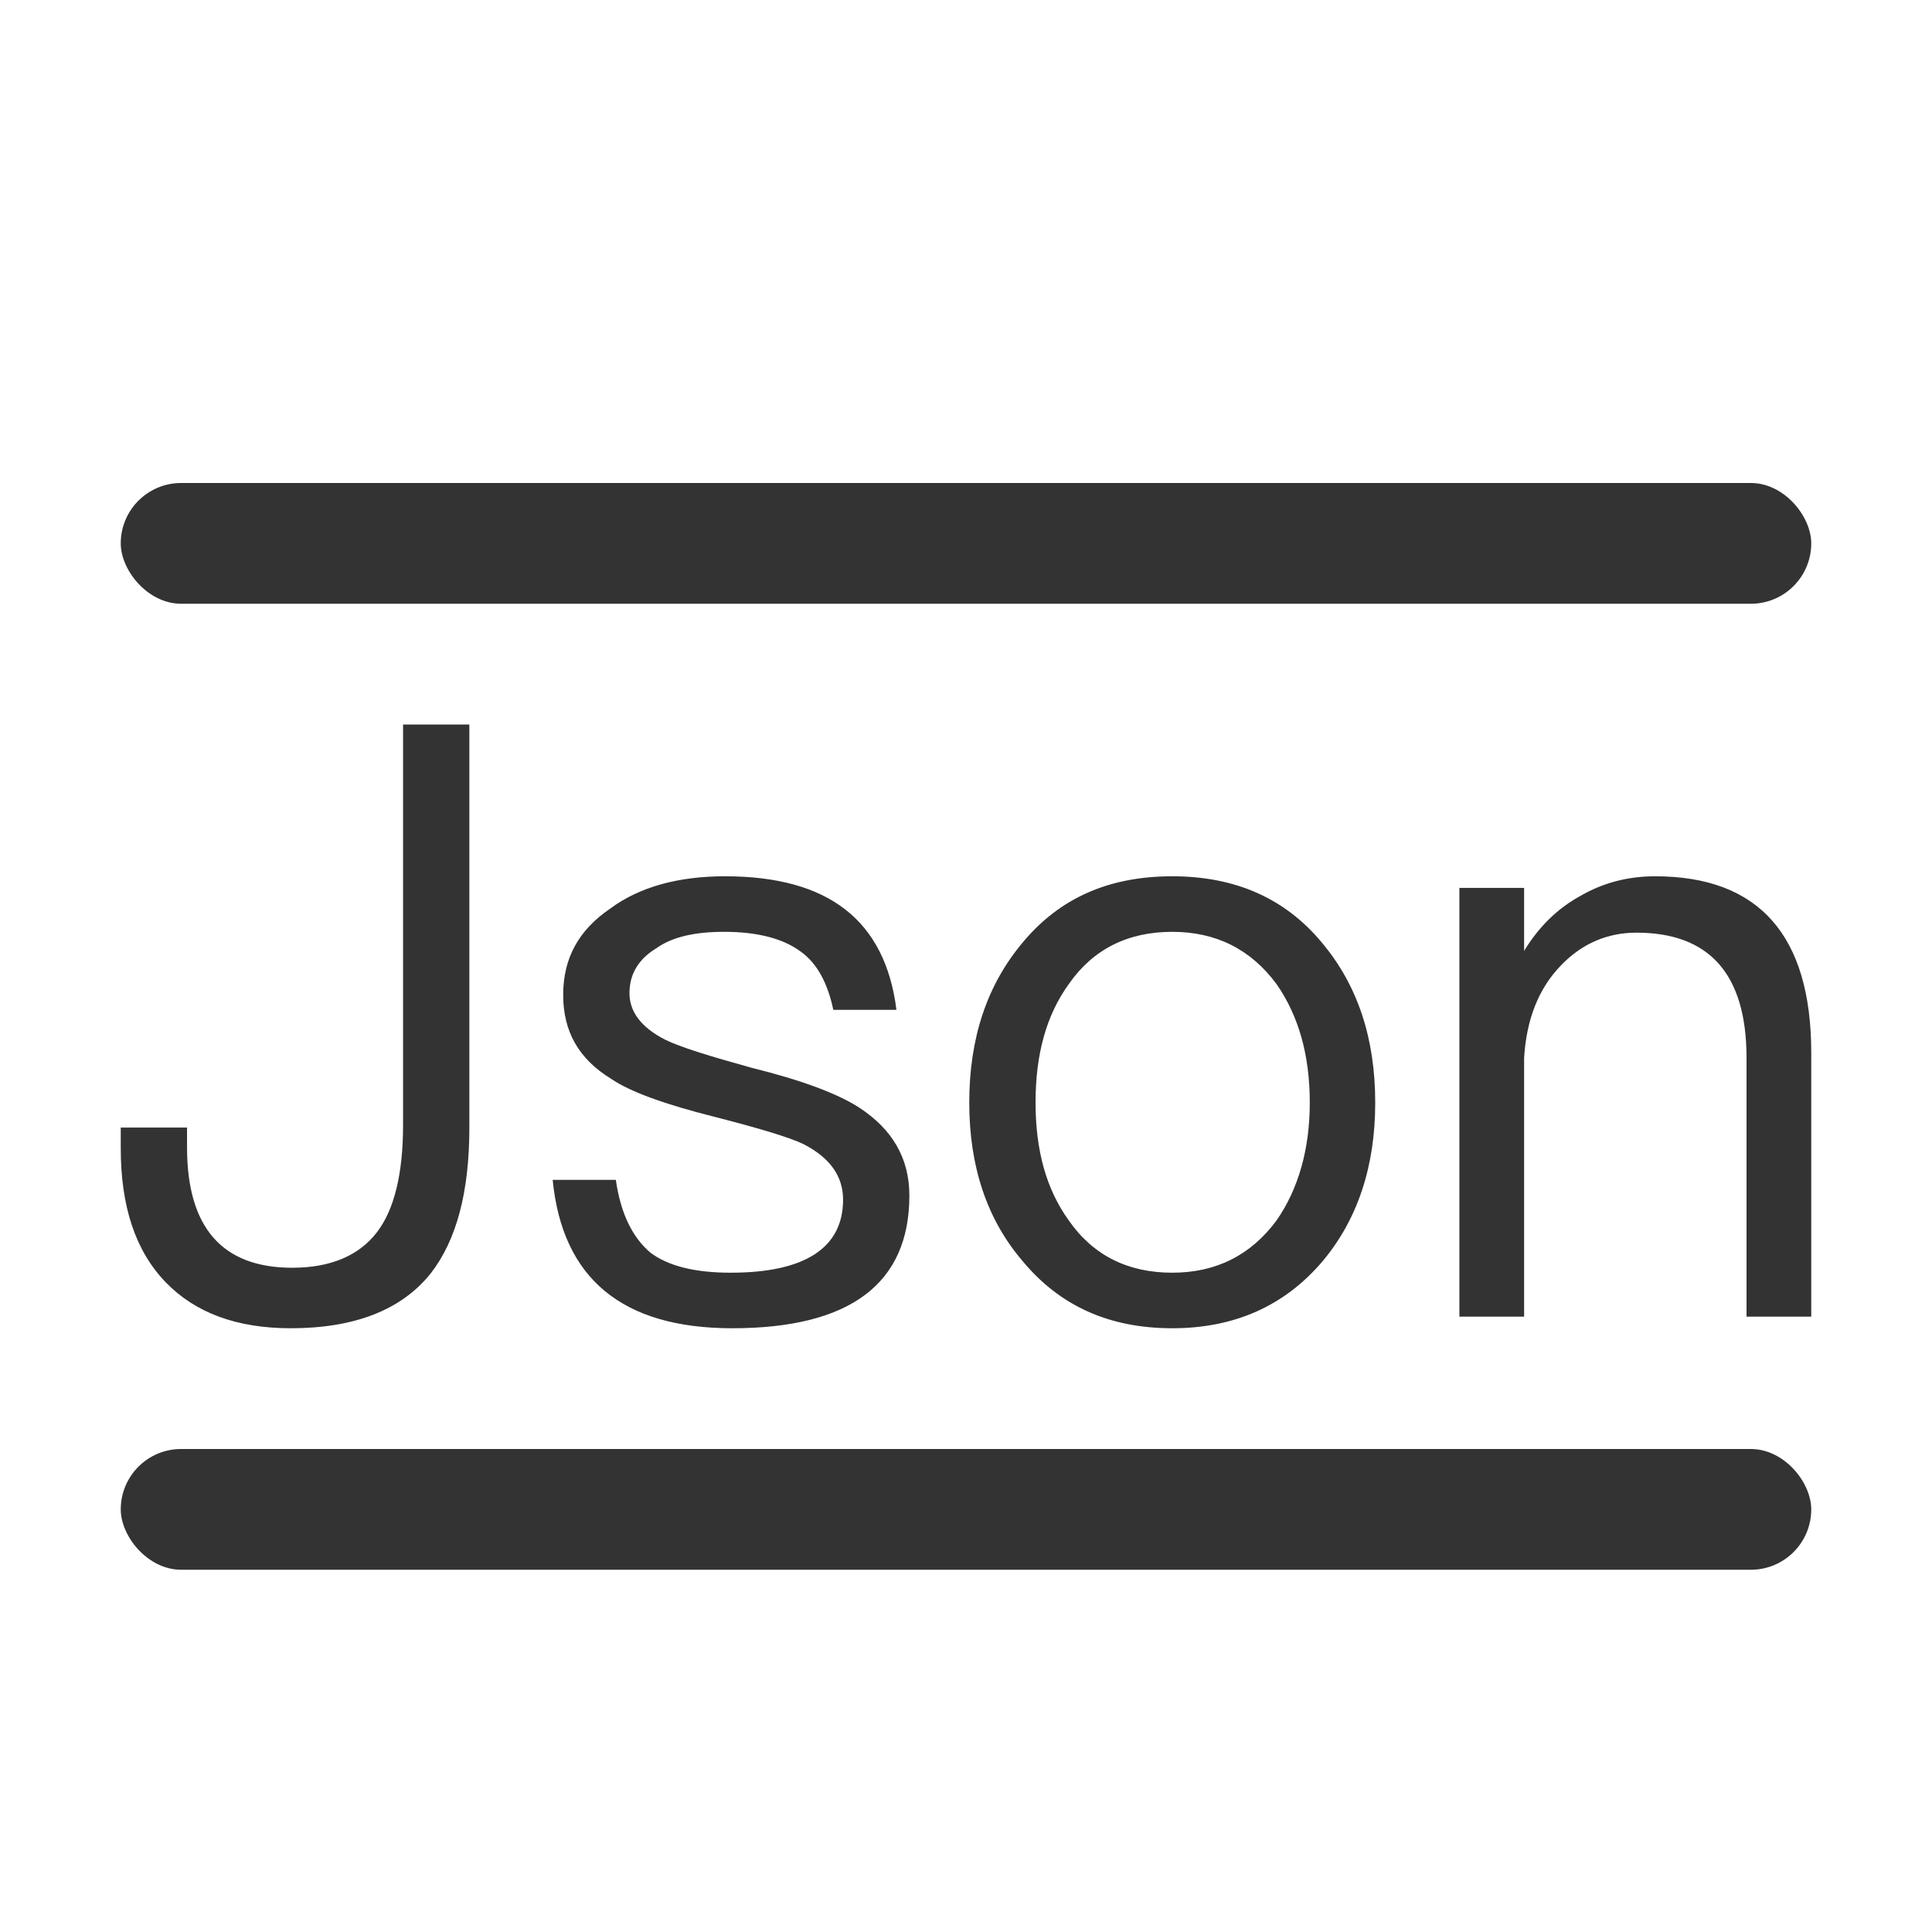 <?xml version="1.0" encoding="UTF-8"?>
<svg width="16px" height="16px" viewBox="0 0 16 16" version="1.1" xmlns="http://www.w3.org/2000/svg" xmlns:xlink="http://www.w3.org/1999/xlink">
    <title>画板</title>
    <defs>
        <filter id="filter-1">
            <feColorMatrix in="SourceGraphic" type="matrix" values="0 0 0 0 1 0 0 0 0 1 0 0 0 0 1 0 0 0 1 0"></feColorMatrix>
        </filter>
    </defs>
    <g id="设计图" stroke="none" stroke-width="1" fill="none" fill-rule="evenodd">
        <g id="左边tab-icon" transform="translate(-20, -840)">
            <g id="Json" transform="translate(20, 840)" filter="url(#filter-1)">
                <g>
                    <rect id="矩形" fill="#333333" x="1" y="12" width="14" height="1" rx="0.5"></rect>
                    <rect id="矩形备份-3" fill="#333333" x="1" y="4" width="14" height="1" rx="0.5"></rect>
                    <path d="M2.407,11 C2.936,11 3.324,10.849 3.566,10.547 C3.78,10.272 3.887,9.874 3.887,9.338 L3.887,6 L3.338,6 L3.338,9.317 C3.338,9.723 3.264,10.018 3.123,10.203 C2.976,10.396 2.742,10.499 2.42,10.499 C1.837,10.499 1.549,10.162 1.549,9.503 L1.549,9.338 L1,9.338 L1,9.51 C1,9.99 1.121,10.361 1.375,10.622 C1.616,10.87 1.958,11 2.407,11 Z M6.064,11 C7.042,11 7.531,10.629 7.531,9.901 C7.531,9.592 7.39,9.352 7.116,9.173 C6.935,9.056 6.64,8.946 6.225,8.843 C5.877,8.747 5.635,8.672 5.508,8.61 C5.307,8.507 5.213,8.376 5.213,8.225 C5.213,8.067 5.287,7.944 5.434,7.854 C5.568,7.758 5.756,7.717 5.997,7.717 C6.272,7.717 6.486,7.772 6.633,7.882 C6.767,7.978 6.855,8.143 6.901,8.363 L7.424,8.363 C7.33,7.621 6.861,7.257 6.004,7.257 C5.615,7.257 5.294,7.346 5.053,7.525 C4.791,7.703 4.664,7.937 4.664,8.239 C4.664,8.541 4.791,8.768 5.059,8.933 C5.22,9.043 5.508,9.146 5.917,9.249 C6.292,9.345 6.54,9.42 6.654,9.475 C6.868,9.585 6.982,9.736 6.982,9.935 C6.982,10.334 6.667,10.54 6.051,10.54 C5.756,10.54 5.535,10.485 5.388,10.375 C5.24,10.251 5.14,10.052 5.1,9.771 L4.577,9.771 C4.657,10.588 5.153,11 6.064,11 Z M9.708,11 C10.224,11 10.639,10.815 10.954,10.444 C11.242,10.1 11.389,9.661 11.389,9.132 C11.389,8.596 11.242,8.157 10.947,7.806 C10.639,7.435 10.224,7.257 9.708,7.257 C9.186,7.257 8.777,7.435 8.469,7.806 C8.174,8.157 8.027,8.596 8.027,9.132 C8.027,9.661 8.174,10.1 8.469,10.444 C8.777,10.815 9.186,11 9.708,11 Z M9.708,10.54 C9.34,10.54 9.052,10.396 8.851,10.107 C8.663,9.846 8.576,9.523 8.576,9.132 C8.576,8.734 8.663,8.411 8.851,8.15 C9.052,7.861 9.34,7.717 9.708,7.717 C10.07,7.717 10.358,7.861 10.572,8.15 C10.753,8.411 10.847,8.734 10.847,9.132 C10.847,9.516 10.753,9.846 10.572,10.107 C10.358,10.396 10.07,10.54 9.708,10.54 Z M12.622,10.904 L12.622,8.761 C12.642,8.438 12.743,8.184 12.93,7.992 C13.104,7.813 13.312,7.724 13.553,7.724 C14.156,7.724 14.464,8.067 14.464,8.761 L14.464,10.904 L15,10.904 L15,8.72 C15,7.745 14.565,7.257 13.707,7.257 C13.479,7.257 13.272,7.312 13.084,7.422 C12.897,7.525 12.743,7.676 12.622,7.875 L12.622,7.353 L12.086,7.353 L12.086,10.904 L12.622,10.904 Z" fill="#333333" fill-rule="nonzero"></path>
                </g>
            </g>
        </g>
    </g>
</svg>